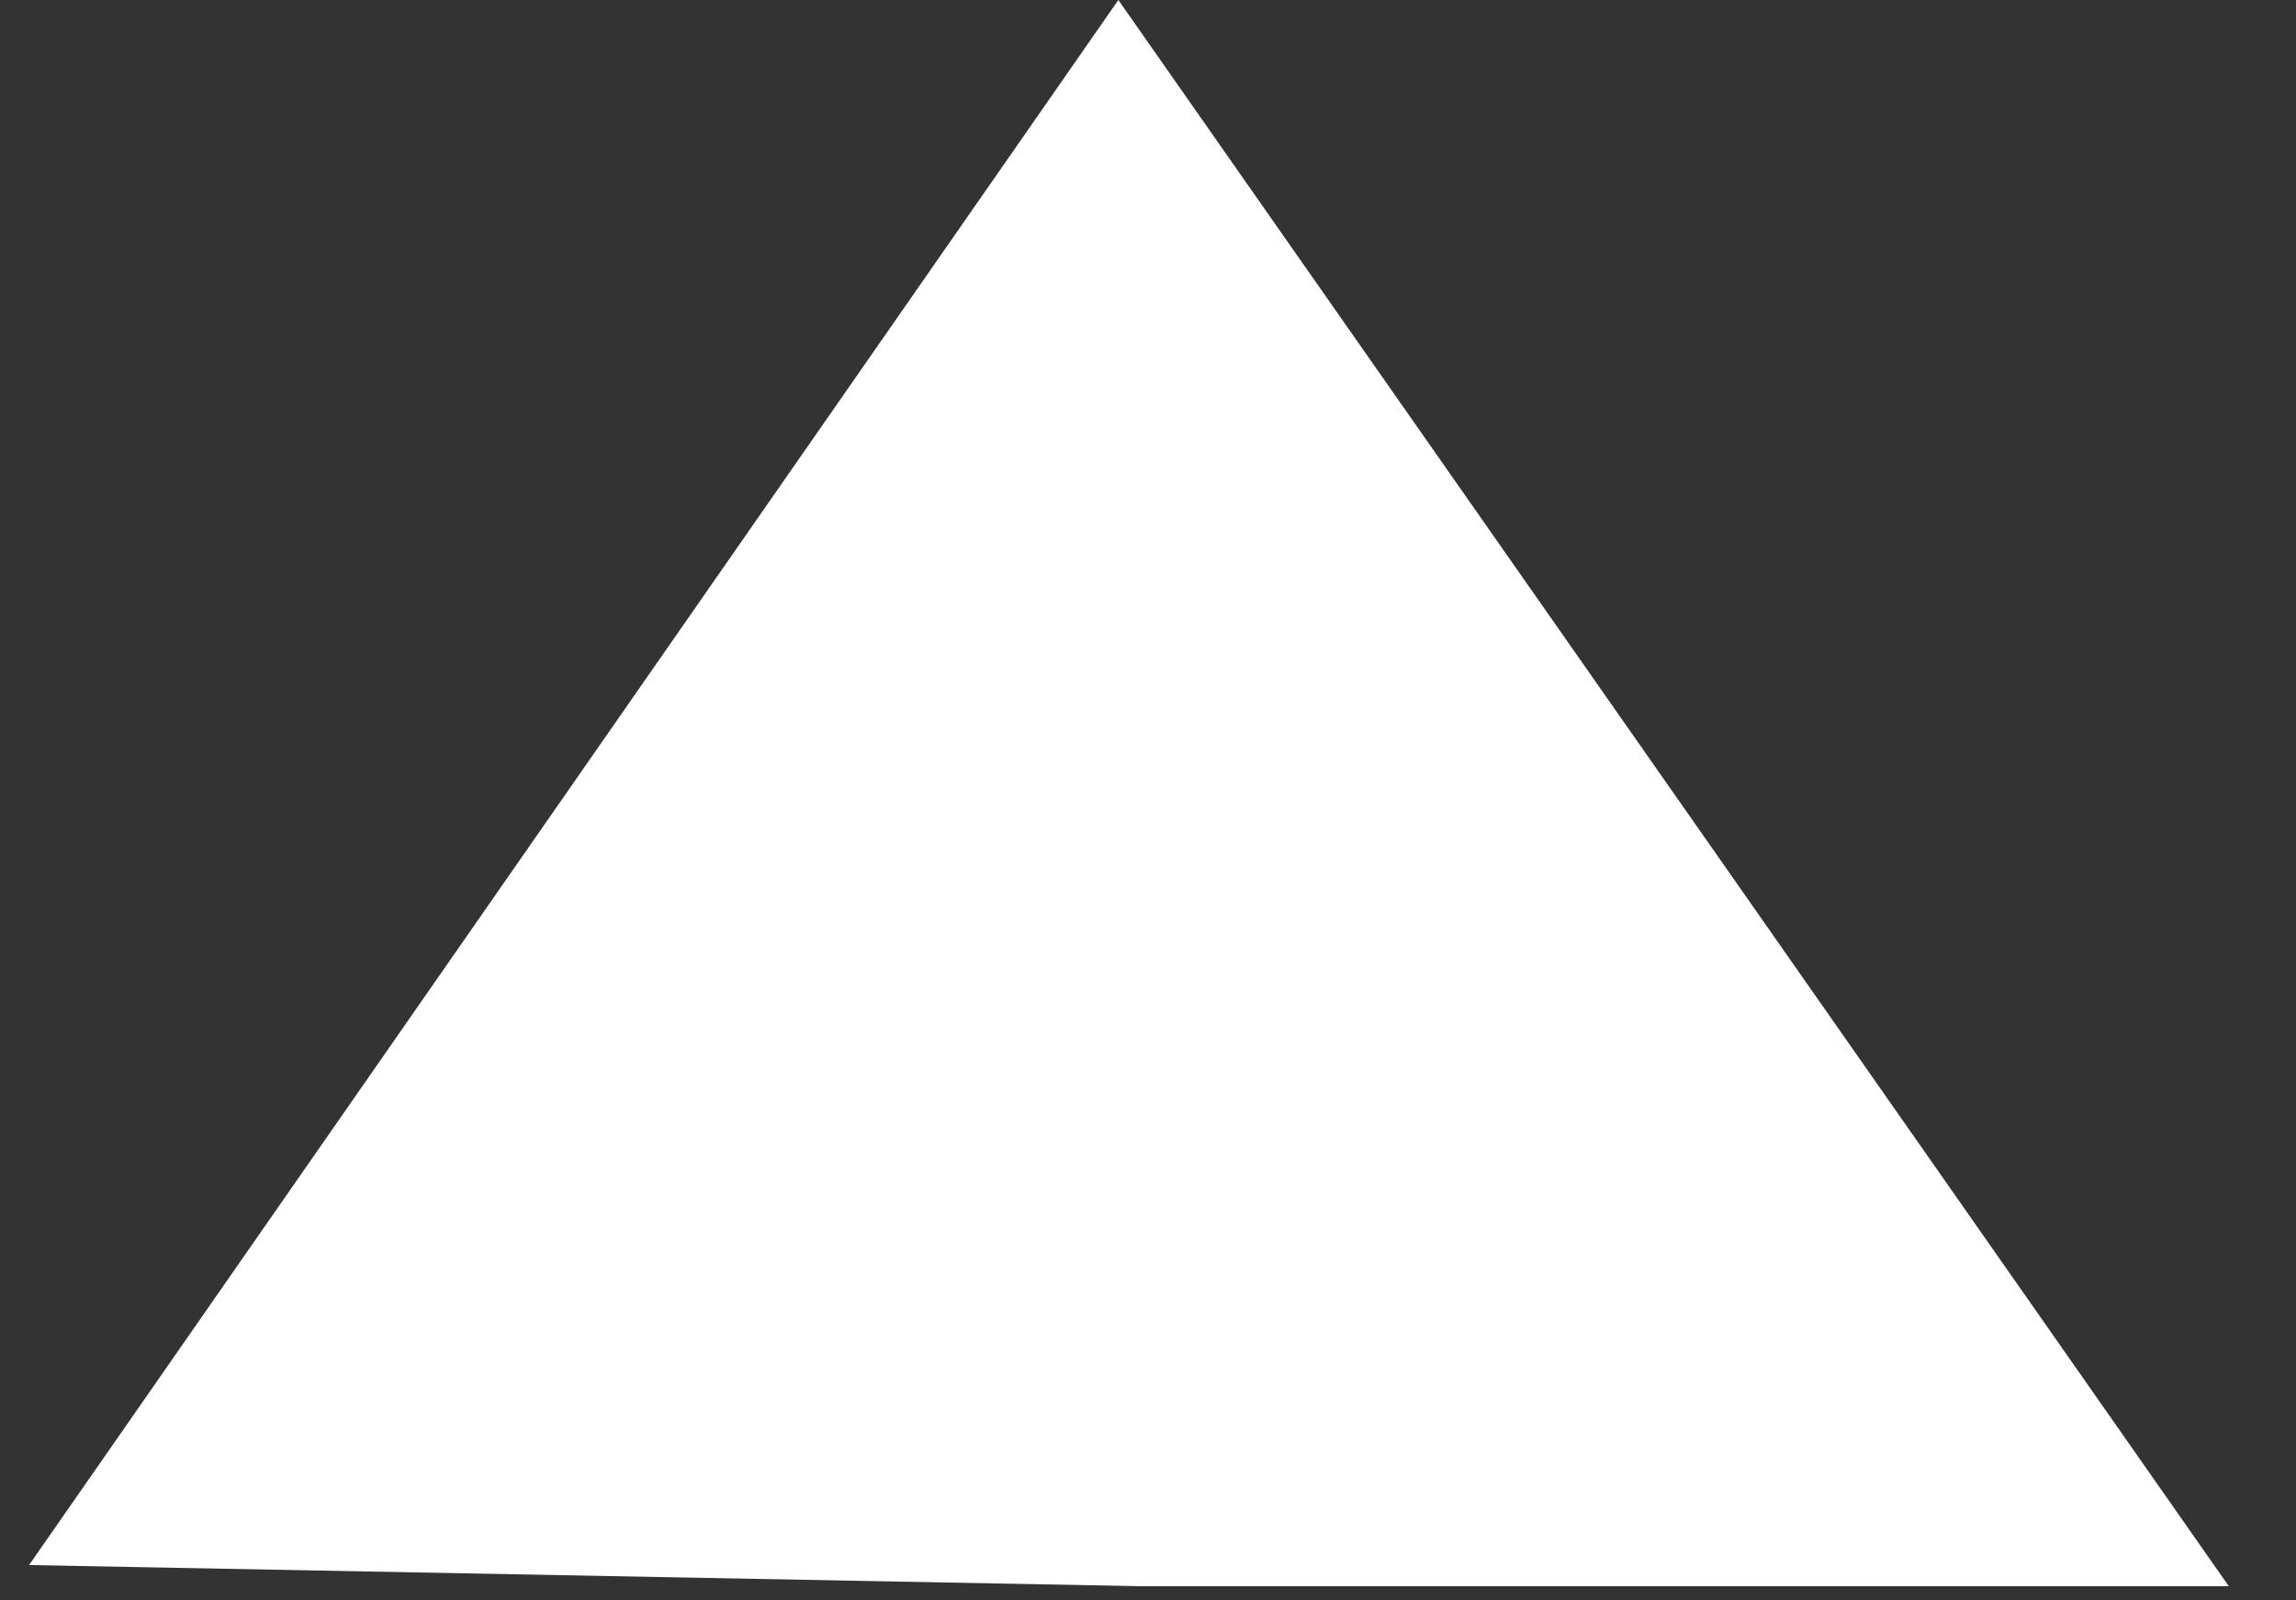 <svg width="33" height="23" viewBox="0 0 33 23" fill="none" xmlns="http://www.w3.org/2000/svg">
<rect x="0" y="0" width="33" height="23" fill="#333333" stroke="none"/>
<path d="M0.418 22.492L16.378 22.796L32.034 22.796L16.074 0L0.418 22.492Z" fill="white"/>
</svg>
